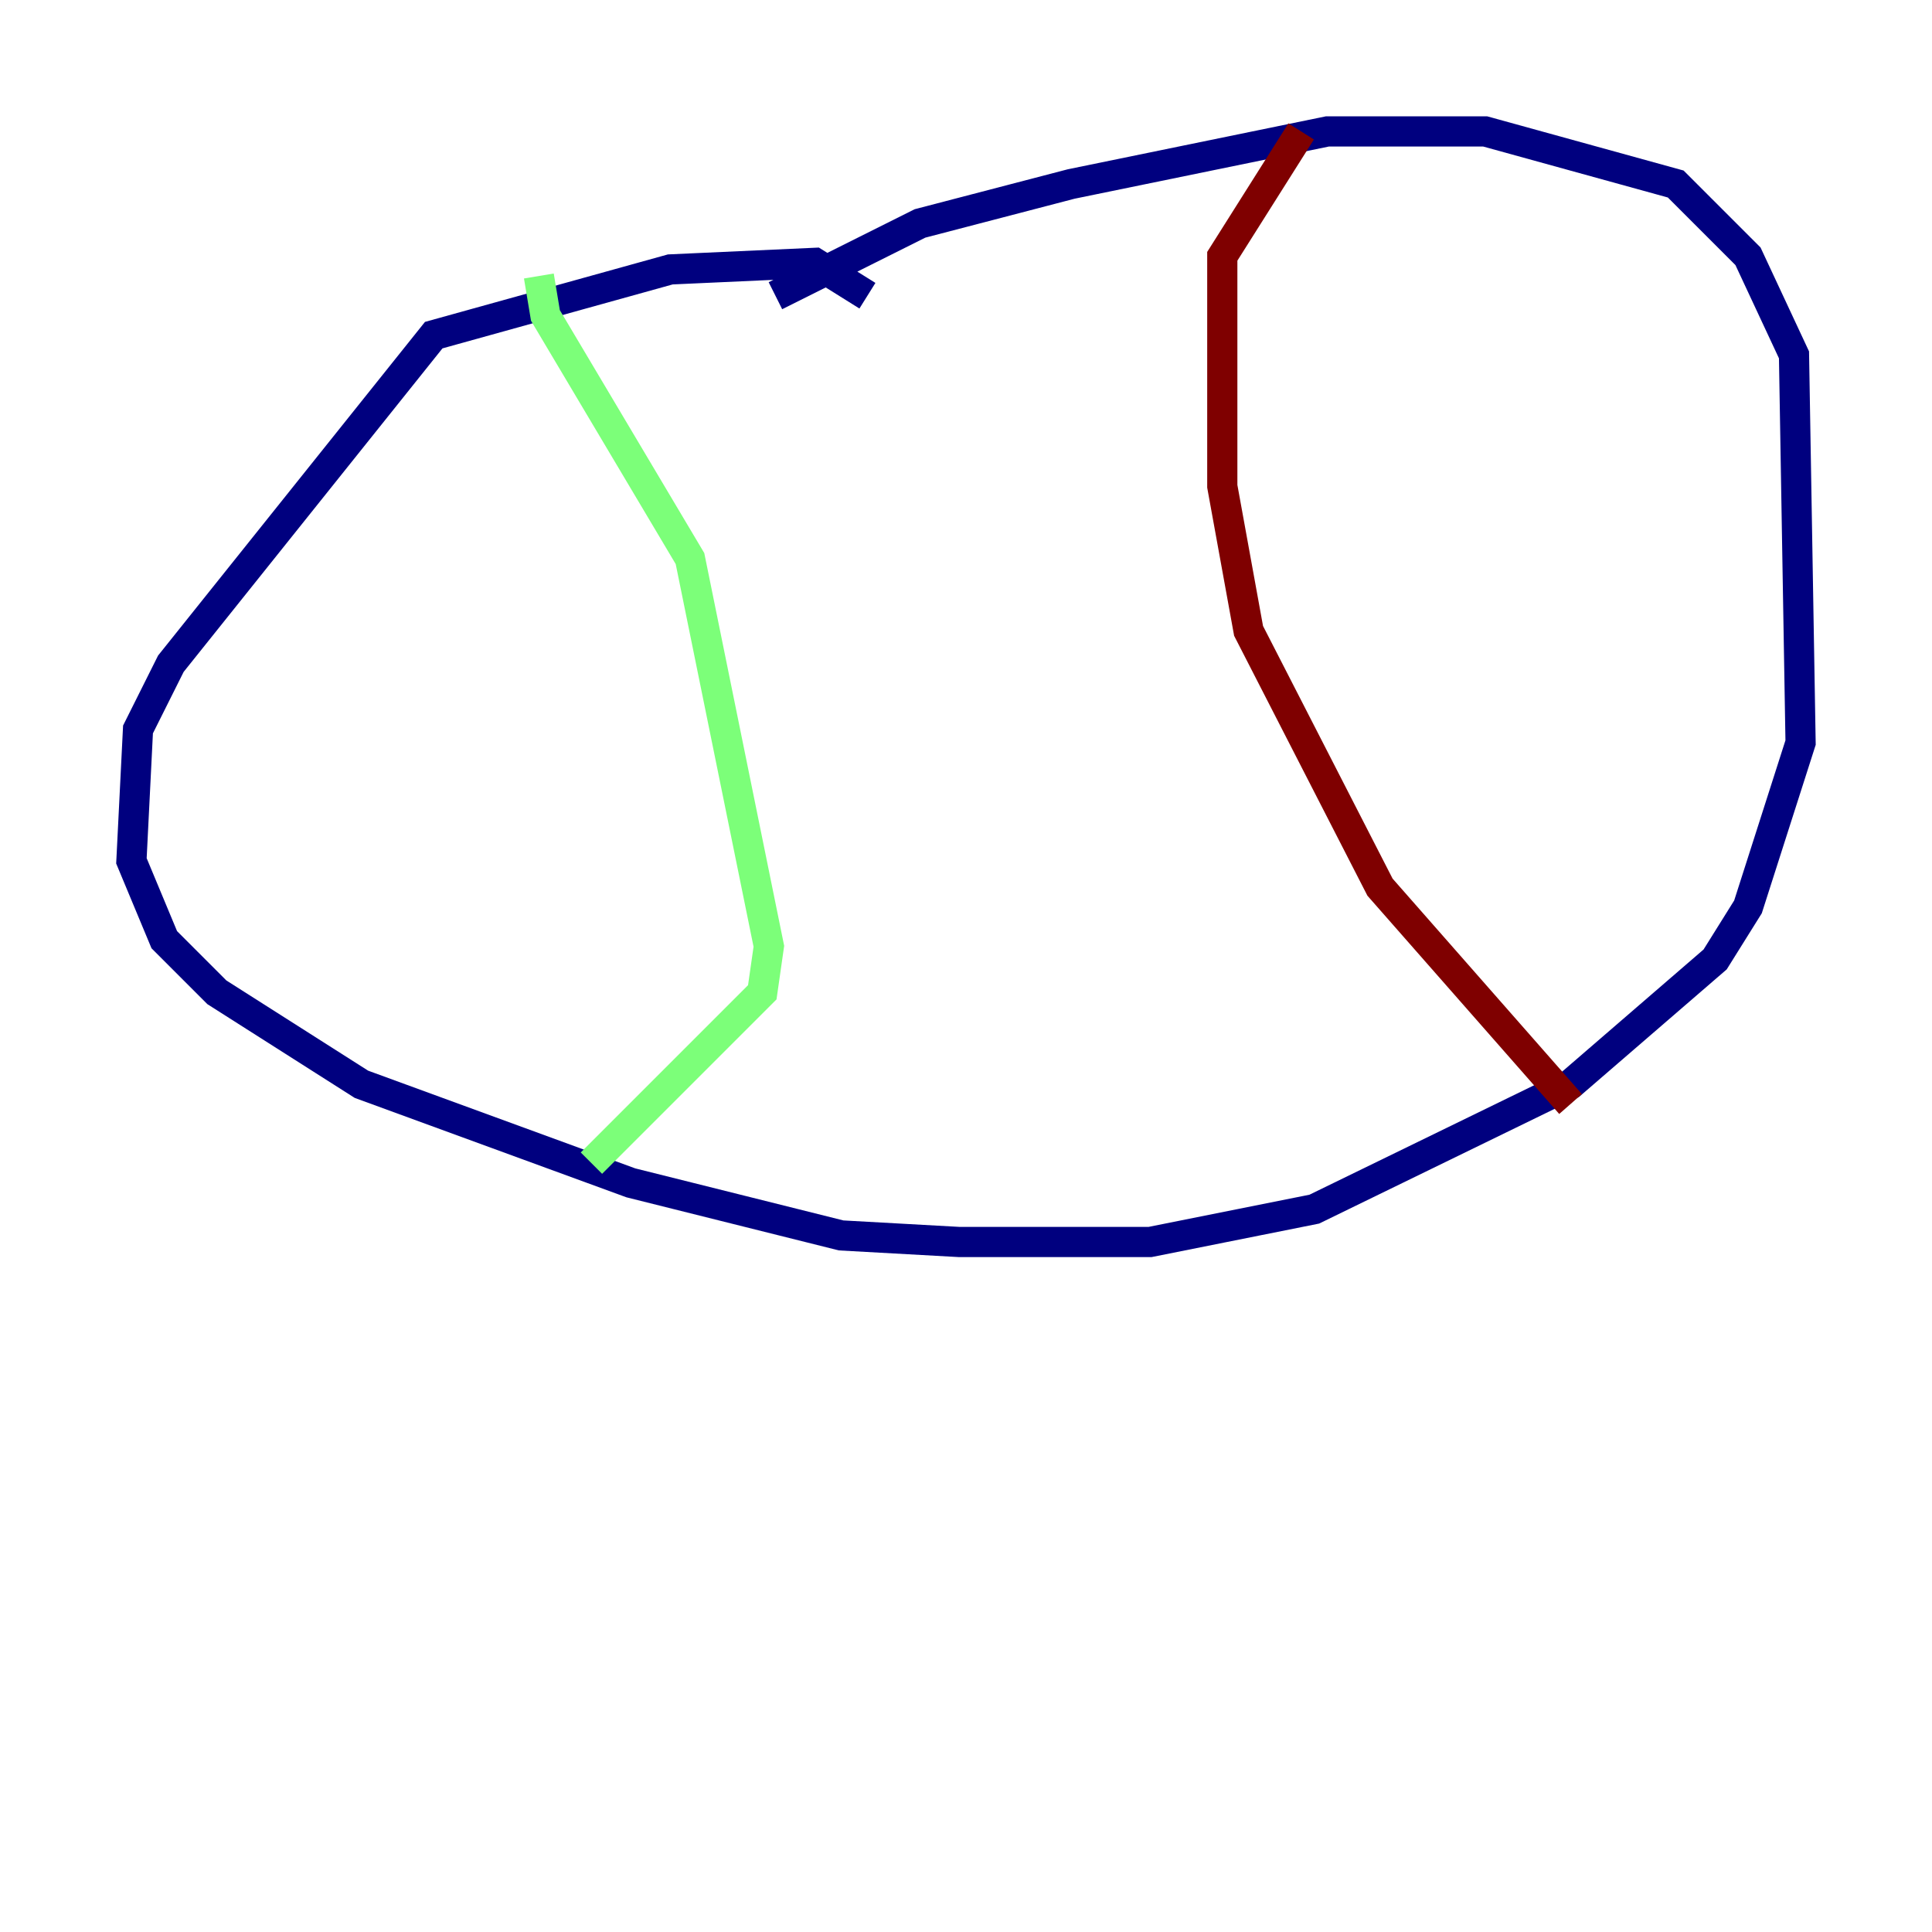<?xml version="1.0" encoding="utf-8" ?>
<svg baseProfile="tiny" height="128" version="1.2" viewBox="0,0,128,128" width="128" xmlns="http://www.w3.org/2000/svg" xmlns:ev="http://www.w3.org/2001/xml-events" xmlns:xlink="http://www.w3.org/1999/xlink"><defs /><polyline fill="none" points="57.469,19.592 53.986,17.415 44.408,17.85 28.735,22.204 11.32,43.973 9.143,48.327 8.707,57.034 10.884,62.258 14.367,65.742 23.946,71.837 41.796,78.367 55.728,81.85 63.565,82.286 76.191,82.286 87.075,80.109 104.054,71.837 113.633,63.565 115.809,60.082 119.293,49.197 118.857,23.51 115.809,16.98 111.02,12.191 98.395,8.707 87.946,8.707 70.966,12.191 60.952,14.803 51.374,19.592" stroke="#00007f" stroke-width="2" /><polyline fill="none" points="35.701,18.286 36.136,20.898 45.714,37.007 50.939,62.694 50.503,65.742 39.184,77.061" stroke="#7cff79" stroke-width="2" /><polyline fill="none" points="104.054,73.143 91.429,58.776 82.721,41.796 80.98,32.218 80.98,16.98 86.204,8.707" stroke="#7f0000" stroke-width="2" /></svg>